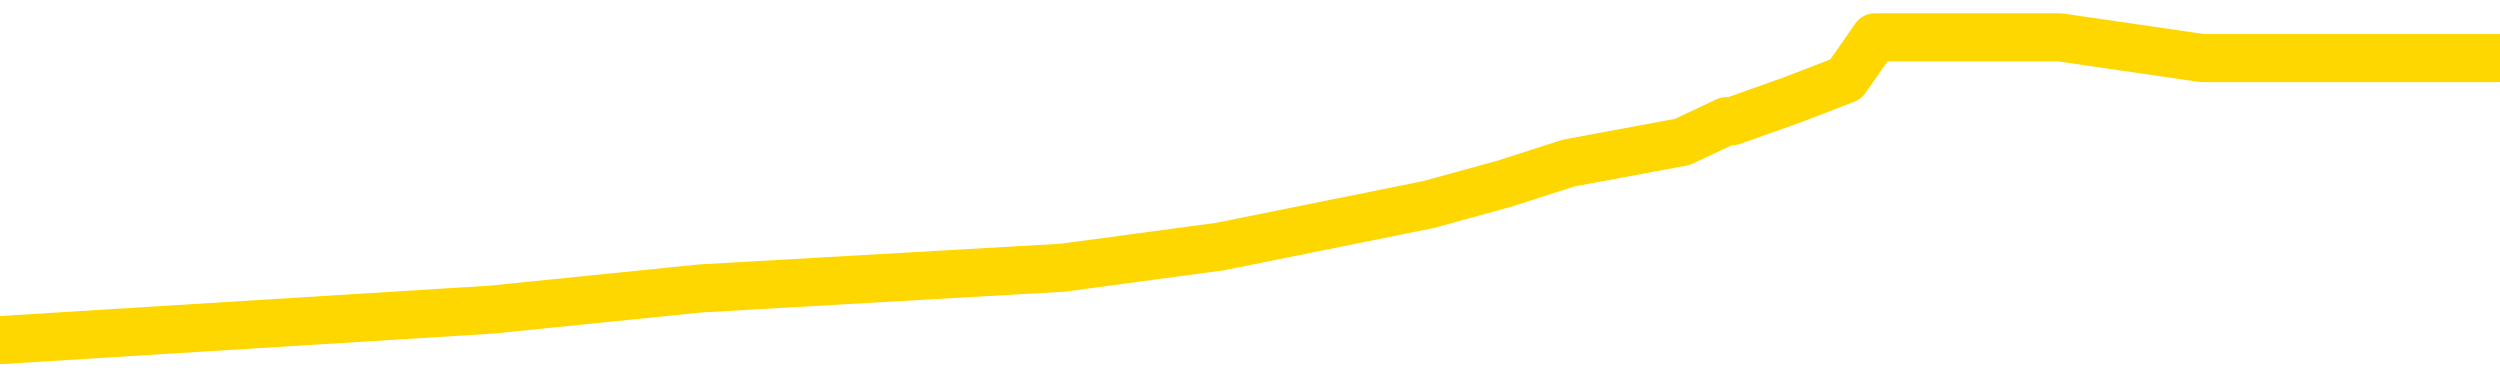 <svg xmlns="http://www.w3.org/2000/svg" version="1.1" viewBox="0 0 6500 1000">
	<path fill="none" stroke="gold" stroke-width="125" stroke-linecap="round" stroke-linejoin="round" d="M0 89482  L-451827 89482 L-451643 89427 L-451152 89318 L-450859 89264 L-450547 89155 L-450313 89101 L-450260 88992 L-450200 88883 L-450047 88829 L-450007 88720 L-449874 88665 L-449582 88611 L-449041 88611 L-448431 88556 L-448383 88556 L-447743 88502 L-447709 88502 L-447184 88502 L-447051 88448 L-446661 88339 L-446333 88230 L-446216 88121 L-446004 88012 L-445287 88012 L-444718 87958 L-444610 87958 L-444436 87903 L-444214 87794 L-443813 87740 L-443787 87631 L-442859 87522 L-442772 87413 L-442689 87304 L-442619 87195 L-442322 87141 L-442170 87032 L-440280 87087 L-440179 87087 L-439917 87087 L-439623 87141 L-439482 87032 L-439233 87032 L-439197 86978 L-439039 86923 L-438576 86814 L-438322 86760 L-438110 86651 L-437859 86597 L-437510 86542 L-436583 86433 L-436489 86324 L-436078 86270 L-434907 86161 L-433718 86107 L-433626 85998 L-433599 85889 L-433333 85780 L-433034 85671 L-432905 85562 L-432867 85454 L-432053 85454 L-431669 85508 L-430608 85562 L-430547 85562 L-430282 86651 L-429811 87685 L-429618 88720 L-429355 89754 L-429018 89700 L-428882 89645 L-428427 89591 L-427683 89536 L-427666 89482 L-427501 89373 L-427433 89373 L-426916 89318 L-425888 89318 L-425692 89264 L-425203 89210 L-424841 89155 L-424432 89155 L-424047 89210 L-422343 89210 L-422245 89210 L-422173 89210 L-422112 89210 L-421928 89155 L-421591 89155 L-420951 89101 L-420874 89046 L-420812 89046 L-420626 88992 L-420546 88992 L-420369 88937 L-420350 88883 L-420120 88883 L-419732 88829 L-418843 88829 L-418804 88774 L-418716 88720 L-418689 88611 L-417680 88556 L-417531 88448 L-417506 88393 L-417374 88339 L-417334 88284 L-416075 88230 L-416018 88230 L-415478 88175 L-415425 88175 L-415379 88175 L-414984 88121 L-414844 88066 L-414644 88012 L-414498 88012 L-414333 88012 L-414056 88066 L-413698 88066 L-413145 88012 L-412500 87958 L-412241 87849 L-412088 87794 L-411687 87740 L-411646 87685 L-411526 87631 L-411464 87685 L-411450 87685 L-411356 87685 L-411063 87631 L-410912 87413 L-410581 87304 L-410504 87195 L-410428 87141 L-410201 86978 L-410135 86869 L-409907 86760 L-409855 86651 L-409690 86597 L-408684 86542 L-408501 86488 L-407950 86433 L-407557 86324 L-407159 86270 L-406309 86161 L-406231 86107 L-405652 86052 L-405211 86052 L-404970 85998 L-404812 85998 L-404412 85889 L-404391 85889 L-403946 85835 L-403541 85780 L-403405 85671 L-403230 85562 L-403093 85454 L-402843 85345 L-401843 85290 L-401761 85236 L-401625 85181 L-401587 85127 L-400697 85072 L-400481 85018 L-400038 84964 L-399921 84909 L-399864 84855 L-399188 84855 L-399087 84800 L-399058 84800 L-397717 84746 L-397311 84691 L-397271 84637 L-396343 84583 L-396245 84528 L-396112 84474 L-395708 84419 L-395682 84365 L-395589 84310 L-395372 84256 L-394961 84147 L-393808 84038 L-393516 83929 L-393487 83820 L-392879 83766 L-392629 83657 L-392609 83603 L-391680 83548 L-391629 83439 L-391506 83385 L-391489 83276 L-391333 83222 L-391158 83113 L-391021 83058 L-390964 83004 L-390857 82949 L-390771 82895 L-390538 82841 L-390463 82786 L-390155 82732 L-390037 82677 L-389867 82623 L-389776 82568 L-389673 82568 L-389650 82514 L-389573 82514 L-389475 82405 L-389108 82351 L-389003 82296 L-388500 82242 L-388048 82187 L-388010 82133 L-387986 82078 L-387945 82024 L-387816 81970 L-387716 81915 L-387274 81861 L-386992 81806 L-386399 81752 L-386269 81697 L-385995 81589 L-385842 81534 L-385689 81480 L-385604 81371 L-385526 81316 L-385340 81262 L-385289 81262 L-385262 81207 L-385182 81153 L-385159 81099 L-384876 80990 L-384272 80881 L-383277 80826 L-382979 80772 L-382245 80718 L-382000 80663 L-381910 80609 L-381333 80554 L-380635 80500 L-379882 80445 L-379564 80391 L-379181 80282 L-379104 80228 L-378469 80173 L-378284 80119 L-378196 80119 L-378067 80119 L-377754 80064 L-377705 80010 L-377562 79955 L-377541 79901 L-376573 79847 L-376028 79792 L-375549 79792 L-375488 79792 L-375165 79792 L-375143 79738 L-375081 79738 L-374871 79683 L-374794 79629 L-374739 79574 L-374717 79520 L-374677 79465 L-374662 79411 L-373905 79357 L-373888 79302 L-373089 79248 L-372936 79193 L-372031 79139 L-371525 79084 L-371295 78976 L-371254 78976 L-371139 78921 L-370962 78867 L-370208 78921 L-370073 78867 L-369909 78812 L-369591 78758 L-369415 78649 L-368393 78540 L-368370 78431 L-368118 78377 L-367905 78268 L-367271 78213 L-367034 78105 L-367001 77996 L-366823 77887 L-366743 77778 L-366653 77724 L-366588 77615 L-366148 77506 L-366125 77451 L-365584 77397 L-365328 77342 L-364833 77288 L-363956 77234 L-363919 77179 L-363866 77125 L-363825 77070 L-363708 77016 L-363432 76961 L-363225 76853 L-363027 76744 L-363004 76635 L-362954 76526 L-362915 76471 L-362837 76417 L-362239 76308 L-362179 76254 L-362076 76199 L-361921 76145 L-361289 76090 L-360609 76036 L-360306 75927 L-359959 75873 L-359762 75818 L-359714 75709 L-359393 75655 L-358765 75600 L-358619 75546 L-358582 75492 L-358525 75437 L-358448 75328 L-358207 75328 L-358118 75274 L-358024 75219 L-357731 75165 L-357596 75111 L-357536 75056 L-357499 74947 L-357227 74947 L-356221 74893 L-356045 74838 L-355995 74838 L-355702 74784 L-355510 74675 L-355176 74621 L-354670 74566 L-354108 74457 L-354093 74348 L-354076 74294 L-353976 74185 L-353861 74076 L-353822 73967 L-353784 73913 L-353719 73913 L-353691 73859 L-353552 73913 L-353259 73913 L-353209 73913 L-353104 73913 L-352839 73859 L-352374 73804 L-352230 73804 L-352175 73695 L-352118 73641 L-351927 73586 L-351562 73532 L-351347 73532 L-351153 73532 L-351095 73532 L-351036 73423 L-350882 73369 L-350612 73314 L-350183 73586 L-350167 73586 L-350090 73532 L-350026 73477 L-349896 73096 L-349873 73042 L-349589 72988 L-349541 72933 L-349487 72879 L-349024 72824 L-348985 72824 L-348945 72770 L-348754 72715 L-348274 72661 L-347787 72606 L-347770 72552 L-347732 72498 L-347476 72443 L-347399 72334 L-347169 72280 L-347153 72171 L-346858 72062 L-346416 72008 L-345969 71953 L-345465 71899 L-345311 71844 L-345024 71790 L-344984 71681 L-344653 71627 L-344431 71572 L-343914 71463 L-343838 71409 L-343590 71300 L-343396 71191 L-343336 71137 L-342560 71082 L-342486 71082 L-342255 71028 L-342238 71028 L-342177 70973 L-341981 70919 L-341517 70919 L-341493 70864 L-341364 70864 L-340063 70864 L-340046 70864 L-339969 70810 L-339876 70810 L-339658 70810 L-339506 70756 L-339328 70810 L-339274 70864 L-338987 70919 L-338947 70919 L-338578 70919 L-338137 70919 L-337954 70919 L-337633 70864 L-337338 70864 L-336892 70756 L-336820 70701 L-336358 70592 L-335920 70538 L-335738 70483 L-334284 70375 L-334152 70320 L-333695 70211 L-333469 70157 L-333082 70048 L-332566 69939 L-331612 69830 L-330818 69721 L-330143 69667 L-329718 69558 L-329406 69504 L-329177 69340 L-328493 69177 L-328480 69014 L-328270 68796 L-328248 68741 L-328074 68633 L-327124 68578 L-326856 68469 L-326040 68415 L-325730 68306 L-325692 68252 L-325635 68143 L-325018 68088 L-324380 67979 L-322754 67925 L-322081 67870 L-321438 67870 L-321361 67870 L-321305 67870 L-321269 67870 L-321240 67816 L-321129 67707 L-321111 67653 L-321088 67598 L-320935 67544 L-320881 67435 L-320803 67381 L-320684 67326 L-320586 67272 L-320469 67217 L-320199 67108 L-319930 67054 L-319912 66945 L-319712 66891 L-319565 66782 L-319339 66727 L-319205 66673 L-318896 66618 L-318836 66564 L-318483 66455 L-318134 66401 L-318033 66346 L-317969 66237 L-317909 66183 L-317524 66074 L-317144 66020 L-317039 65965 L-316779 65911 L-316508 65802 L-316349 65747 L-316316 65693 L-316254 65639 L-316113 65584 L-315929 65530 L-315885 65475 L-315597 65475 L-315580 65421 L-315347 65421 L-315286 65366 L-315248 65366 L-314668 65312 L-314534 65258 L-314511 65040 L-314493 64659 L-314475 64223 L-314459 63788 L-314435 63352 L-314419 63026 L-314398 62645 L-314381 62264 L-314358 62046 L-314341 61828 L-314319 61665 L-314303 61556 L-314254 61393 L-314181 61229 L-314147 60957 L-314123 60739 L-314087 60522 L-314046 60304 L-314009 60195 L-313993 59977 L-313969 59814 L-313932 59705 L-313915 59542 L-313892 59433 L-313874 59324 L-313856 59215 L-313840 59106 L-313810 58943 L-313784 58780 L-313739 58725 L-313723 58616 L-313681 58562 L-313633 58453 L-313562 58344 L-313546 58235 L-313530 58126 L-313468 58072 L-313429 58017 L-313390 57963 L-313224 57909 L-313159 57854 L-313143 57800 L-313099 57691 L-313040 57636 L-312828 57582 L-312794 57528 L-312752 57473 L-312674 57419 L-312136 57364 L-312058 57310 L-311954 57201 L-311865 57146 L-311689 57092 L-311338 57038 L-311183 56983 L-310745 56929 L-310588 56874 L-310458 56820 L-309754 56711 L-309553 56657 L-308593 56548 L-308110 56493 L-308011 56493 L-307919 56439 L-307674 56384 L-307601 56330 L-307158 56221 L-307062 56167 L-307047 56112 L-307031 56058 L-307006 56003 L-306540 55949 L-306323 55894 L-306183 55840 L-305889 55786 L-305801 55731 L-305760 55677 L-305730 55622 L-305557 55568 L-305498 55513 L-305422 55459 L-305342 55405 L-305272 55405 L-304963 55350 L-304877 55296 L-304664 55241 L-304628 55187 L-303945 55132 L-303846 55078 L-303641 55023 L-303595 54969 L-303316 54915 L-303254 54860 L-303237 54751 L-303159 54697 L-302851 54588 L-302827 54534 L-302773 54425 L-302750 54370 L-302628 54316 L-302492 54207 L-302248 54152 L-302122 54152 L-301475 54098 L-301459 54098 L-301434 54098 L-301254 53989 L-301178 53935 L-301086 53880 L-300659 53826 L-300242 53771 L-299849 53663 L-299771 53608 L-299752 53554 L-299389 53499 L-299152 53445 L-298924 53390 L-298611 53336 L-298533 53281 L-298452 53173 L-298274 53064 L-298259 53009 L-297993 52900 L-297913 52846 L-297683 52792 L-297457 52737 L-297141 52737 L-296966 52683 L-296605 52683 L-296213 52628 L-296144 52519 L-296080 52465 L-295940 52356 L-295888 52302 L-295786 52193 L-295284 52138 L-295087 52084 L-294840 52029 L-294655 51975 L-294355 51921 L-294279 51866 L-294113 51757 L-293229 51703 L-293200 51594 L-293077 51485 L-292498 51431 L-292421 51376 L-291707 51376 L-291395 51376 L-291182 51376 L-291165 51376 L-290779 51376 L-290254 51267 L-289808 51213 L-289478 51158 L-289325 51104 L-288999 51104 L-288821 51050 L-288740 51050 L-288533 50941 L-288358 50886 L-287429 50832 L-286539 50777 L-286500 50723 L-286272 50723 L-285893 50669 L-285106 50614 L-284871 50560 L-284795 50505 L-284438 50451 L-283866 50342 L-283599 50287 L-283213 50233 L-283109 50233 L-282939 50233 L-282321 50233 L-282109 50233 L-281802 50233 L-281749 50179 L-281621 50124 L-281568 50070 L-281449 50015 L-281112 49906 L-280153 49852 L-280022 49743 L-279820 49689 L-279189 49634 L-278877 49580 L-278464 49525 L-278436 49471 L-278291 49416 L-277871 49362 L-276538 49362 L-276491 49308 L-276363 49199 L-276346 49144 L-275768 49035 L-275562 48981 L-275533 48927 L-275492 48872 L-275434 48818 L-275397 48763 L-275319 48709 L-275176 48654 L-274721 48600 L-274603 48545 L-274318 48491 L-273945 48437 L-273849 48382 L-273522 48328 L-273168 48273 L-272998 48219 L-272950 48164 L-272841 48110 L-272752 48056 L-272724 48001 L-272648 47892 L-272345 47838 L-272311 47729 L-272239 47675 L-271871 47620 L-271536 47566 L-271455 47566 L-271235 47511 L-271064 47457 L-271036 47402 L-270539 47348 L-269990 47239 L-269109 47185 L-269011 47076 L-268934 47021 L-268659 46967 L-268412 46858 L-268338 46804 L-268277 46695 L-268158 46640 L-268115 46586 L-268005 46531 L-267928 46422 L-267228 46368 L-266982 46314 L-266943 46259 L-266786 46205 L-266187 46205 L-265960 46205 L-265868 46205 L-265393 46205 L-264795 46096 L-264276 46041 L-264255 45987 L-264109 45933 L-263789 45933 L-263248 45933 L-263015 45933 L-262845 45933 L-262359 45878 L-262131 45824 L-262046 45769 L-261700 45715 L-261374 45715 L-260851 45660 L-260523 45606 L-259923 45551 L-259725 45443 L-259673 45388 L-259633 45334 L-259352 45279 L-258667 45170 L-258357 45116 L-258332 45007 L-258141 44953 L-257918 44898 L-257832 44844 L-257168 44735 L-257144 44681 L-256922 44572 L-256592 44517 L-256240 44408 L-256036 44354 L-255803 44245 L-255545 44191 L-255356 44082 L-255309 44027 L-255081 43973 L-255047 43918 L-254890 43864 L-254676 43810 L-254503 43755 L-254411 43701 L-254134 43646 L-253890 43592 L-253575 43537 L-253149 43537 L-253112 43537 L-252628 43537 L-252395 43537 L-252183 43483 L-251957 43428 L-251407 43428 L-251160 43374 L-250326 43374 L-250270 43320 L-250248 43265 L-250090 43211 L-249629 43156 L-249588 43102 L-249248 42993 L-249115 42939 L-248892 42884 L-248320 42830 L-247848 42775 L-247654 42721 L-247461 42666 L-247271 42612 L-247169 42557 L-246801 42503 L-246755 42449 L-246673 42394 L-245380 42340 L-245332 42285 L-245063 42285 L-244918 42285 L-244367 42285 L-244250 42231 L-244169 42176 L-243809 42122 L-243586 42068 L-243305 42013 L-242975 41904 L-242467 41850 L-242355 41795 L-242276 41741 L-242112 41686 L-241817 41686 L-241349 41686 L-241152 41741 L-241102 41741 L-240452 41686 L-240330 41632 L-239876 41632 L-239840 41578 L-239372 41523 L-239261 41469 L-239245 41414 L-239029 41414 L-238848 41360 L-238316 41360 L-237287 41360 L-237087 41305 L-236629 41251 L-235681 41142 L-235582 41088 L-235228 40979 L-235167 40924 L-235153 40870 L-235117 40816 L-234748 40761 L-234628 40707 L-234386 40652 L-234222 40598 L-234035 40543 L-233914 40489 L-232844 40380 L-231985 40326 L-231773 40217 L-231676 40162 L-231502 40053 L-231169 39999 L-231097 39945 L-231039 39890 L-230864 39890 L-230475 39836 L-230239 39781 L-230128 39727 L-230011 39672 L-229030 39618 L-229005 39563 L-228411 39455 L-228378 39455 L-228230 39400 L-227945 39346 L-227033 39346 L-226087 39346 L-225934 39291 L-225832 39291 L-225700 39237 L-225557 39182 L-225531 39128 L-225416 39074 L-225198 39019 L-224517 38965 L-224387 38910 L-224084 38856 L-223844 38747 L-223511 38692 L-222873 38638 L-222530 38529 L-222468 38475 L-222313 38475 L-221391 38475 L-220921 38475 L-220877 38475 L-220864 38420 L-220823 38366 L-220801 38311 L-220774 38257 L-220630 38203 L-220208 38148 L-219872 38148 L-219681 38094 L-219253 38094 L-219065 38039 L-218676 37930 L-218142 37876 L-217769 37821 L-217748 37821 L-217498 37767 L-217379 37713 L-217303 37658 L-217168 37604 L-217128 37549 L-217049 37495 L-216654 37440 L-216158 37386 L-216046 37277 L-215873 37223 L-215565 37168 L-215117 37114 L-214795 37059 L-214652 36951 L-214225 36842 L-214072 36733 L-214016 36624 L-213203 36569 L-213183 36515 L-212811 36461 L-212754 36461 L-211625 36406 L-211557 36406 L-210999 36352 L-210804 36297 L-210668 36243 L-210434 36188 L-210088 36134 L-210053 36025 L-210018 35971 L-209949 35862 L-209600 35807 L-209428 35753 L-208943 35698 L-208927 35644 L-208602 35590 L-208444 35535 L-207304 35426 L-207279 35372 L-207087 35263 L-206894 35209 L-206643 35154 L-206626 35100 L-205606 35045 L-205308 34991 L-205233 34936 L-205097 34827 L-204921 34773 L-204344 34664 L-204129 34610 L-204065 34555 L-203934 34501 L-203897 34392 L-203374 34338 L-203236 55786 L-203222 55786 L-203199 55786 L-203179 55786 L-202951 34283 L-202176 34283 L-202134 34283 L-201766 34283 L-201688 34229 L-201636 34174 L-200963 34120 L-200220 34065 L-199796 34065 L-199348 34011 L-198286 33956 L-197975 33848 L-197564 33848 L-197492 33793 L-196968 33793 L-196874 33793 L-196856 33793 L-196411 33739 L-196226 33630 L-195445 33521 L-194773 33467 L-194361 33303 L-194129 33194 L-193988 33140 L-193907 33031 L-193887 32977 L-193811 32977 L-193682 32922 L-193365 32977 L-193141 32977 L-192816 32922 L-192754 32922 L-192384 32922 L-192351 32922 L-192142 32922 L-191475 32922 L-191397 32922 L-191239 32813 L-191129 32813 L-190802 32759 L-190647 32704 L-190306 32704 L-190249 32596 L-189911 32487 L-189708 32432 L-189655 32323 L-188278 32269 L-188148 32215 L-187715 32160 L-187395 32106 L-186567 31997 L-186443 31942 L-185713 31833 L-185557 31725 L-185516 31670 L-185462 31616 L-185439 31561 L-185325 31507 L-185029 31452 L-184739 31398 L-184684 31344 L-184564 31289 L-184534 31235 L-184434 31180 L-183990 31180 L-183838 31126 L-183003 31126 L-182461 31071 L-182126 31071 L-182111 31017 L-182035 30962 L-181919 30908 L-181724 30854 L-181460 30799 L-180625 30745 L-180529 30690 L-180008 30636 L-179966 30581 L-179867 30527 L-179038 30527 L-178903 30473 L-178565 30473 L-178010 30418 L-177631 30364 L-177468 30309 L-177158 30255 L-176345 30200 L-176039 30146 L-175771 30146 L-175449 30146 L-175128 30200 L-174853 30200 L-174024 30091 L-173929 30037 L-173837 29874 L-173732 29710 L-173345 29547 L-172865 29438 L-172849 29384 L-172730 29329 L-172362 29221 L-172267 29166 L-171434 29057 L-171356 29003 L-171057 28948 L-170966 28894 L-170559 28785 L-170449 28676 L-169749 28622 L-169276 28567 L-169216 28513 L-168997 28404 L-168724 28350 L-168611 28295 L-167584 28241 L-167197 28186 L-167177 28132 L-166844 28077 L-166599 28023 L-166166 27968 L-166056 27914 L-165938 27860 L-165487 27751 L-164896 27696 L-164560 27642 L-162667 27587 L-162553 27479 L-162341 27424 L-161023 27370 L-160917 15121 L-160851 3037 L-160814 -8122 L-160753 -8122 L-160253 4016 L-159578 15992 L-159556 27043 L-159286 26934 L-158318 26934 L-157628 26880 L-157466 26825 L-156926 26771 L-156836 26716 L-155817 26662 L-154869 26553 L-154503 26608 L-154400 26662 L-153812 26662 L-153753 26662 L-153652 26608 L-153212 26499 L-153104 26444 L-152663 26390 L-151663 26227 L-151407 26063 L-151304 25900 L-151174 25791 L-150807 25682 L-150226 25573 L-150195 25519 L-149880 25464 L-147897 25410 L-147781 25356 L-147713 25356 L-147355 25301 L-145736 25247 L-145558 25247 L-145414 25247 L-144592 25301 L-144539 25356 L-144484 25356 L-144050 25356 L-143070 25410 L-142996 25410 L-141911 25356 L-141698 25356 L-140982 25247 L-140594 25192 L-140375 25083 L-140055 24974 L-139561 24866 L-139434 24811 L-139205 24702 L-138973 24593 L-138913 24539 L-138624 24485 L-138352 24376 L-137322 24321 L-135657 24267 L-135238 24212 L-135101 24158 L-134944 24158 L-134639 24103 L-134411 23995 L-134253 23940 L-134093 23831 L-133924 23722 L-133877 23668 L-133823 23614 L-133802 23614 L-133415 23559 L-133166 23559 L-132895 23559 L-132735 23559 L-132645 23559 L-130986 23559 L-130821 23614 L-130441 23559 L-129981 23559 L-129371 23450 L-128278 23396 L-127847 23341 L-127816 23287 L-127753 23232 L-127736 23178 L-126032 23124 L-125990 23069 L-125524 23015 L-125337 22960 L-125305 22851 L-124710 22797 L-124660 22743 L-124337 22688 L-124286 22634 L-124076 22579 L-124058 22525 L-123792 22416 L-123739 22362 L-123270 22307 L-122759 22198 L-122681 22198 L-122387 22144 L-122370 22089 L-122332 22035 L-122261 21980 L-122103 21926 L-121157 21926 L-121101 21926 L-120580 21926 L-120388 21872 L-120287 21872 L-120061 21817 L-119551 21817 L-119163 23287 L-119093 23287 L-118745 23232 L-118388 23178 L-117259 21599 L-117208 21491 L-116982 21436 L-116948 21382 L-116823 21273 L-116724 21273 L-116459 21273 L-115719 21327 L-115141 21327 L-114847 21327 L-114141 21327 L-113962 21273 L-113939 21273 L-113303 21218 L-112992 21164 L-112595 21164 L-112566 21109 L-112545 21055 L-112391 21001 L-111706 21001 L-111689 21001 L-111350 21001 L-111077 20946 L-111040 20892 L-110984 20783 L-110962 20728 L-110890 20674 L-110558 20620 L-110452 20565 L-110423 20456 L-110225 20402 L-110072 20347 L-109204 20293 L-108641 20184 L-108625 20184 L-108524 20130 L-108422 20184 L-108276 20184 L-108197 20184 L-108159 20130 L-108104 20075 L-108031 20021 L-107886 19966 L-107404 19966 L-106999 19912 L-106133 19966 L-106113 19966 L-105856 19966 L-105779 19966 L-105750 19912 L-105739 19803 L-105722 19749 L-105429 19694 L-105390 19640 L-105318 19585 L-105244 19531 L-105039 19476 L-104879 19313 L-104578 19150 L-104501 18932 L-104483 18769 L-104267 18660 L-104036 18660 L-103926 18714 L-103556 18769 L-103398 18769 L-103166 18769 L-102998 18769 L-102853 18714 L-102721 18660 L-101445 18551 L-101042 18442 L-100981 18388 L-100864 18279 L-100439 18224 L-100423 18115 L-100362 18061 L-100088 17952 L-99976 17898 L-99693 17789 L-99416 17734 L-98991 17626 L-98969 17571 L-98891 17517 L-98765 17462 L-98178 17408 L-97787 17353 L-97452 17299 L-96862 17244 L-96760 17244 L-96590 17190 L-96454 17190 L-95626 17136 L-94441 17081 L-94405 17027 L-94349 17027 L-94129 16972 L-93923 16972 L-93769 16972 L-93512 16918 L-93436 16863 L-92893 16809 L-92857 16755 L-92608 16700 L-92220 16646 L-91395 16591 L-91036 16537 L-90726 16537 L-90468 16482 L-90244 16428 L-89838 16373 L-89722 16319 L-89538 16265 L-89485 16265 L-89297 16210 L-89126 16156 L-89097 16101 L-88817 16047 L-88506 15992 L-88368 15938 L-88058 15884 L-87864 15884 L-87849 15829 L-87130 15829 L-86996 15720 L-86698 15666 L-86608 15611 L-86007 15611 L-85969 15557 L-85891 15502 L-85270 15448 L-85119 15339 L-85078 15285 L-84767 15230 L-84576 15176 L-84383 15067 L-84327 14958 L-84018 14904 L-83966 14849 L-83912 14904 L-83886 14904 L-83761 14904 L-82950 14849 L-82874 14795 L-82333 14740 L-82065 14686 L-81405 14632 L-80497 14577 L-80256 14523 L-79724 14468 L-79507 14414 L-78399 14468 L-78349 14468 L-77573 14468 L-77026 14414 L-76915 14359 L-76762 14250 L-76706 14196 L-76541 14142 L-76164 14087 L-75716 14033 L-75662 13978 L-75507 13924 L-74827 13869 L-74607 13815 L-74089 13761 L-73240 13652 L-73224 13597 L-71433 13543 L-70879 13488 L-70762 13434 L-69756 13379 L-69719 13325 L-69487 13325 L-69394 13325 L-69354 13325 L-69022 13271 L-68670 13216 L-68405 13107 L-68118 13053 L-67807 12944 L-67553 12835 L-67460 12781 L-66970 12726 L-66762 12672 L-66197 12617 L-66082 12672 L-65731 12617 L-65680 12617 L-65639 12617 L-65036 12508 L-64302 12400 L-63721 12291 L-63486 12182 L-62945 12019 L-62793 11910 L-62291 11855 L-62082 11746 L-62058 11746 L-62000 11692 L-61037 11692 L-60859 11637 L-60417 11583 L-60393 11474 L-60238 11420 L-60156 11420 L-60006 11474 L-59359 11474 L-59310 11420 L-58190 11365 L-57206 11311 L-57144 11256 L-56423 11202 L-55559 11148 L-55180 11093 L-54961 11093 L-54201 11039 L-54149 10984 L-53840 10875 L-52989 10875 L-52796 10821 L-52619 10767 L-52395 10767 L-52268 10712 L-52076 10712 L-51843 10658 L-51674 10712 L-51387 10658 L-51108 10658 L-51025 10603 L-50854 10549 L-50838 10440 L-50684 10385 L-50645 10331 L-49869 10277 L-49793 10277 L-49560 10168 L-49133 10113 L-48788 10059 L-48205 10004 L-47936 10004 L-47677 10004 L-47548 9896 L-47531 9841 L-47418 9787 L-47394 9732 L-47160 9678 L-47124 9623 L-45808 9623 L-45752 9569 L-45073 9460 L-44500 9460 L-44375 9460 L-44222 9460 L-44145 9460 L-43833 9351 L-43560 9297 L-43471 9188 L-43369 9188 L-42441 9133 L-42365 9133 L-42001 9133 L-41976 9079 L-41940 9025 L-41164 8916 L-41073 8861 L-40933 8807 L-40531 8752 L-40269 8752 L-40026 8807 L-39812 8752 L-39731 8752 L-39655 8752 L-39578 8752 L-39392 8807 L-39325 8807 L-39075 8807 L-39020 8752 L-38883 8698 L-38803 8589 L-38690 8535 L-38467 8480 L-38302 8426 L-38261 8371 L-38092 8317 L-37721 8262 L-37706 8208 L-37590 8154 L-36869 8099 L-36833 8045 L-36700 8045 L-36352 7990 L-35941 7990 L-35905 7990 L-35827 7936 L-35788 7881 L-35424 7827 L-35220 7772 L-35205 7718 L-34859 7664 L-34511 7664 L-34185 7664 L-34083 7609 L-33930 7609 L-33736 7555 L-33504 7555 L-33412 7555 L-33256 7555 L-33179 7555 L-33138 7500 L-33025 7446 L-33001 7391 L-32751 7391 L-32612 7283 L-32034 7119 L-31206 7010 L-30718 6902 L-30597 6847 L-30558 6793 L-30546 6738 L-30393 6629 L-30292 6520 L-30059 6466 L-29669 6357 L-29365 6303 L-29349 6248 L-29178 6194 L-28940 6085 L-28344 6085 L-27740 6031 L-27700 6031 L-27660 6031 L-27506 5976 L-27453 5922 L-27391 5867 L-27323 5813 L-27268 5704 L-27243 5649 L-27196 5595 L-27102 5486 L-26964 5432 L-26811 5377 L-26679 5323 L-26638 5323 L-26602 5268 L-26540 5214 L-26267 5105 L-25953 5051 L-25912 4942 L-25827 4887 L-25649 4833 L-25412 4778 L-25054 4724 L-25025 4670 L-24455 4615 L-24332 4561 L-24096 4506 L-24074 4506 L-23792 4452 L-23507 4452 L-23251 4452 L-22680 4397 L-22383 4343 L-22307 4289 L-21608 4234 L-21530 4180 L-21495 4125 L-21469 4071 L-21417 3962 L-21223 3908 L-21083 3799 L-21047 3744 L-21007 3690 L-20412 3635 L-20179 3581 L-19896 3962 L-19841 4289 L-19767 4670 L-19689 4996 L-19453 4887 L-19209 4833 L-19074 4778 L-18967 4724 L-18888 4670 L-18500 4561 L-18373 4506 L-18221 4452 L-18183 4397 L-18037 4343 L-17816 4289 L-17642 4234 L-17573 4180 L-16751 4071 L-16735 4071 L-16441 4016 L-15653 3962 L-15343 3962 L-15197 3908 L-14969 3853 L-14768 3744 L-13831 3690 L-13794 3635 L-13772 3581 L-13731 3472 L-13462 3418 L-12866 3363 L-12802 3309 L-12766 3254 L-12750 3200 L-12054 3200 L-11853 3200 L-11821 3200 L-11488 3200 L-11380 3145 L-10755 3037 L-10251 2982 L-10214 2873 L-9772 2873 L-9676 2819 L-9517 2819 L-9203 2819 L-9191 2819 L-8751 2873 L-8269 2928 L-8140 2928 L-7820 2928 L-7752 2873 L-7447 2873 L-7272 2819 L-7078 2764 L-6835 2655 L-6638 2547 L-6612 2438 L-6034 2383 L-5964 2329 L-5554 2274 L-5500 2220 L-5454 2166 L-5090 2111 L-4943 2057 L-4738 2002 L-4642 2002 L-4487 1948 L-4425 1893 L-4278 1784 L-4177 1730 L-3620 1730 L-3598 1839 L-3426 1893 L-2884 1948 L-2823 1948 L-2769 1839 L-2741 1730 L-2669 1676 L-2653 1567 L-2589 1512 L-2553 1403 L-2398 1349 L-2073 1295 L-1506 1240 L-1492 1186 L-1430 1077 L-1328 968 L-1282 968 L-1040 913 L-617 913 L-463 913 L1278 805 L1820 750 L2763 696 L3172 641 L3713 532 L3910 478 L4078 424 L4374 369 L4489 315 L4504 315 L4659 260 L4799 206 L4875 97 L5007 97 L5355 97 L5726 151 L6324 151 L6500 151" />
</svg>
